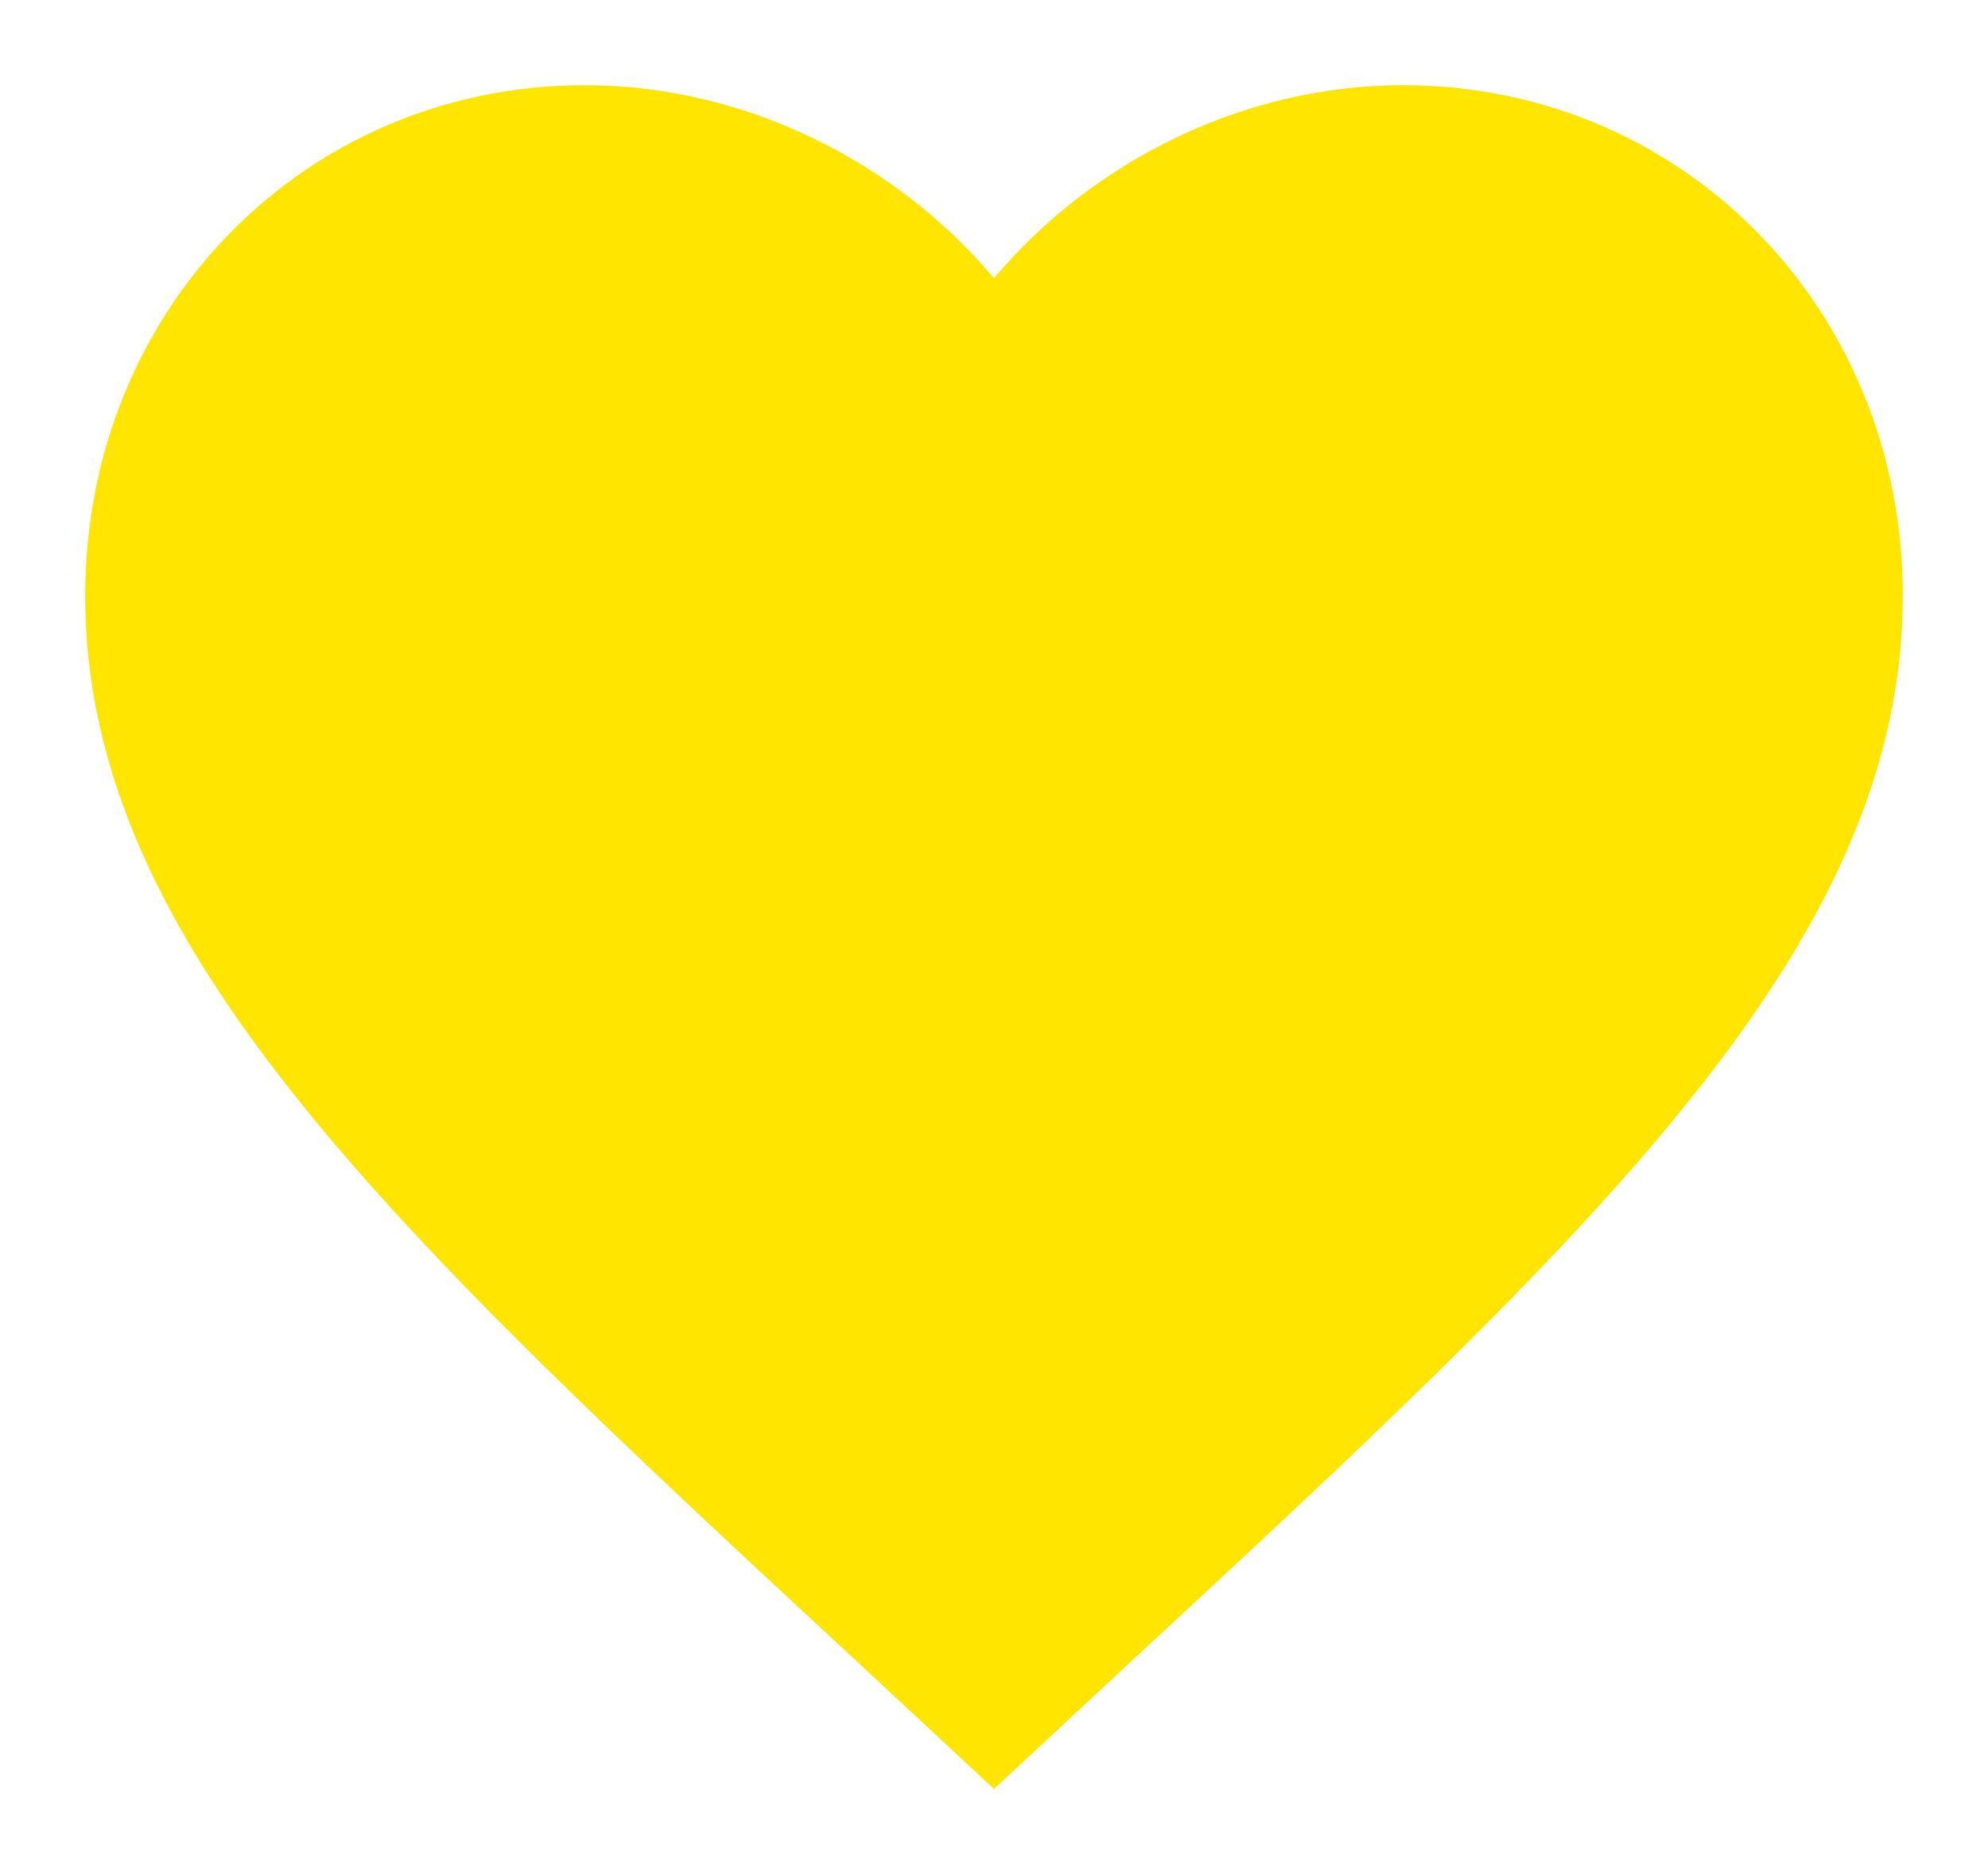 <svg xmlns="http://www.w3.org/2000/svg" width="35" height="33" fill="none"><g filter="url(#a)"><path fill="#FFE500" d="M24.7.5c-2.784 0-5.456 1.324-7.2 3.4C15.756 1.825 13.084.5 10.3.5 5.372.5 1.5 4.44 1.5 9.492c0 6.163 5.44 11.215 13.68 18.85L17.5 30.5l2.32-2.158c8.24-7.635 13.68-12.687 13.68-18.85C33.5 4.44 29.628.5 24.7.5Z"/></g><defs><filter id="a" width="34" height="32" x=".5" y=".5" color-interpolation-filters="sRGB" filterUnits="userSpaceOnUse"><feFlood flood-opacity="0" result="BackgroundImageFix"/><feColorMatrix in="SourceAlpha" result="hardAlpha" values="0 0 0 0 0 0 0 0 0 0 0 0 0 0 0 0 0 0 127 0"/><feOffset dy="1"/><feGaussianBlur stdDeviation=".5"/><feComposite in2="hardAlpha" operator="out"/><feColorMatrix values="0 0 0 0 0 0 0 0 0 0 0 0 0 0 0 0 0 0 0.25 0"/><feBlend in2="BackgroundImageFix" result="effect1_dropShadow_26_11515"/><feBlend in="SourceGraphic" in2="effect1_dropShadow_26_11515" result="shape"/></filter></defs></svg>